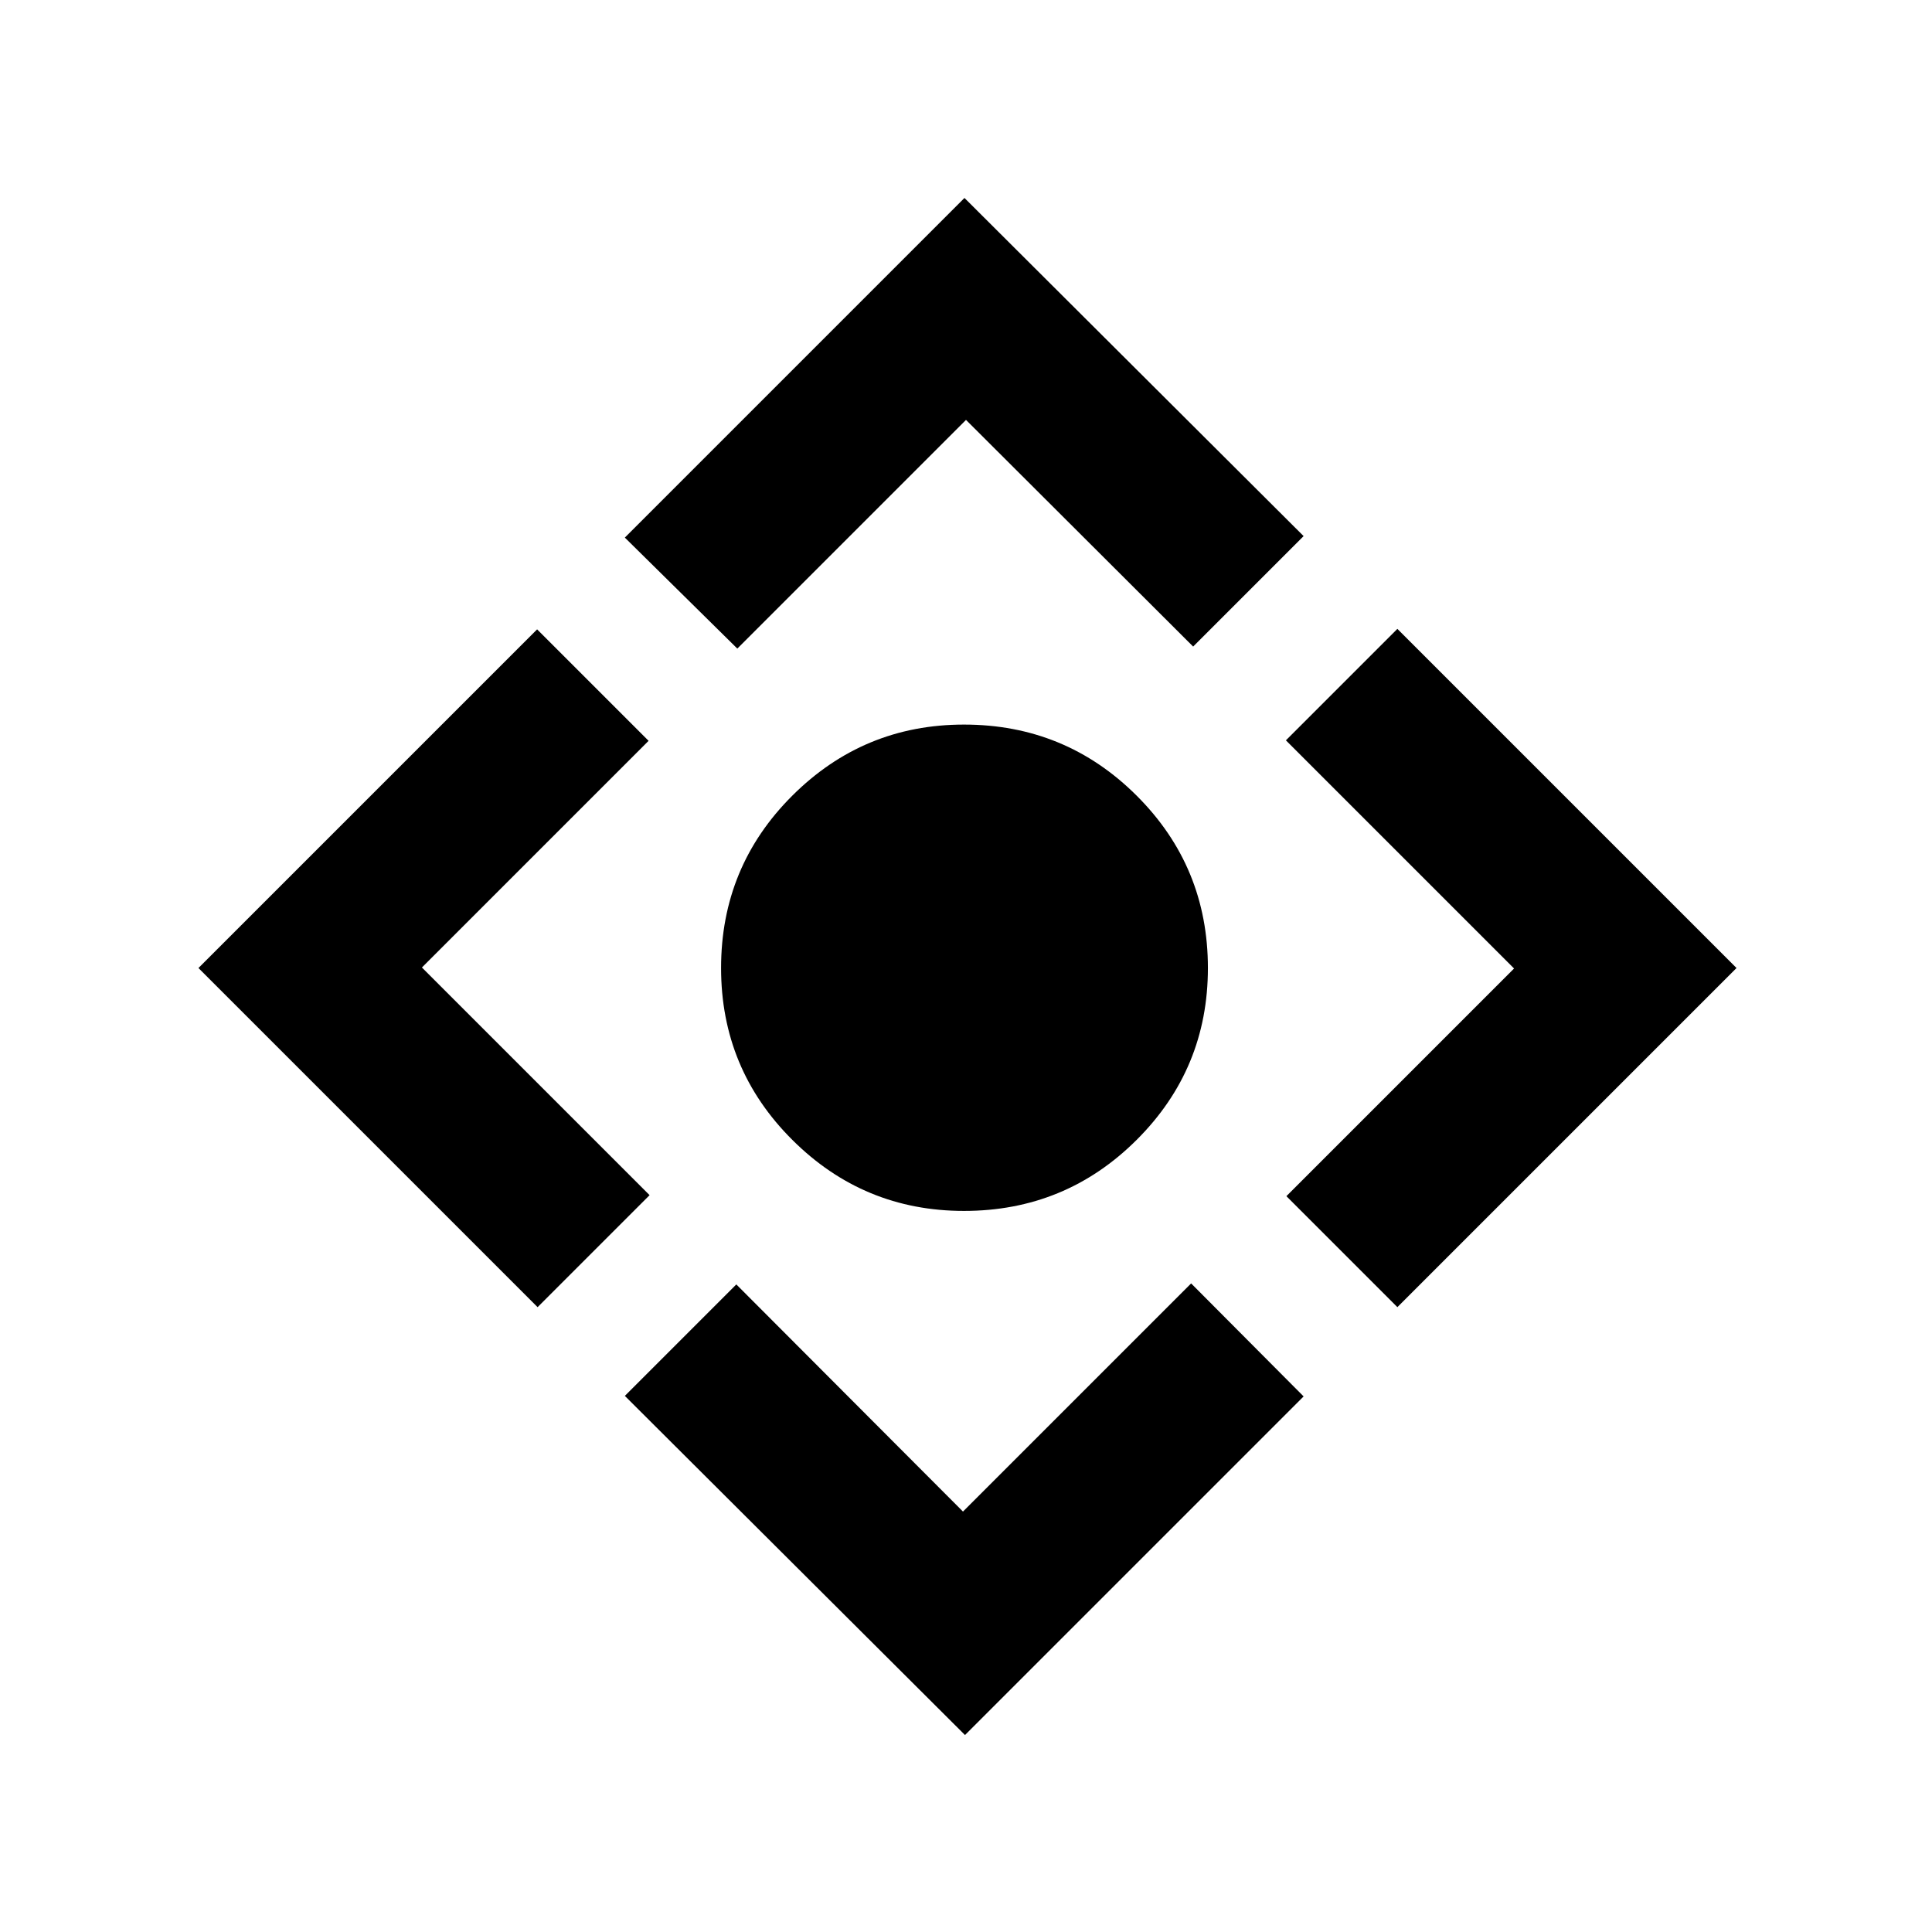 <svg xmlns="http://www.w3.org/2000/svg" height="20" viewBox="0 -960 960 960" width="20"><path d="M479-358.3q-49.89 0-85.29-35.29Q358.3-428.87 358.3-479q0-50.37 35.41-85.66 35.4-35.3 85.29-35.3 50.37 0 85.78 35.3Q600.2-529.37 600.2-479q0 50.13-35.42 85.41Q529.37-358.3 479-358.3Zm.5 260.43L310.48-266.39l55.39-55.39L478.5-208.91l113.37-113.37 55.89 56.15L479.5-97.87ZM267.13-310.48 98.61-479l168.28-168.28 55.39 55.39-112.63 112.63 113.13 113.13-55.65 55.65Zm99.24-327.24-55.89-55.15 168.76-168.76 168.52 168.02-54.89 54.89L480-751.35 366.37-637.72Zm327.98 327.24-55.15-55.15 113.13-113.13-113.37-113.37 55.39-55.39L862.87-479 694.35-310.48Z"/></svg>